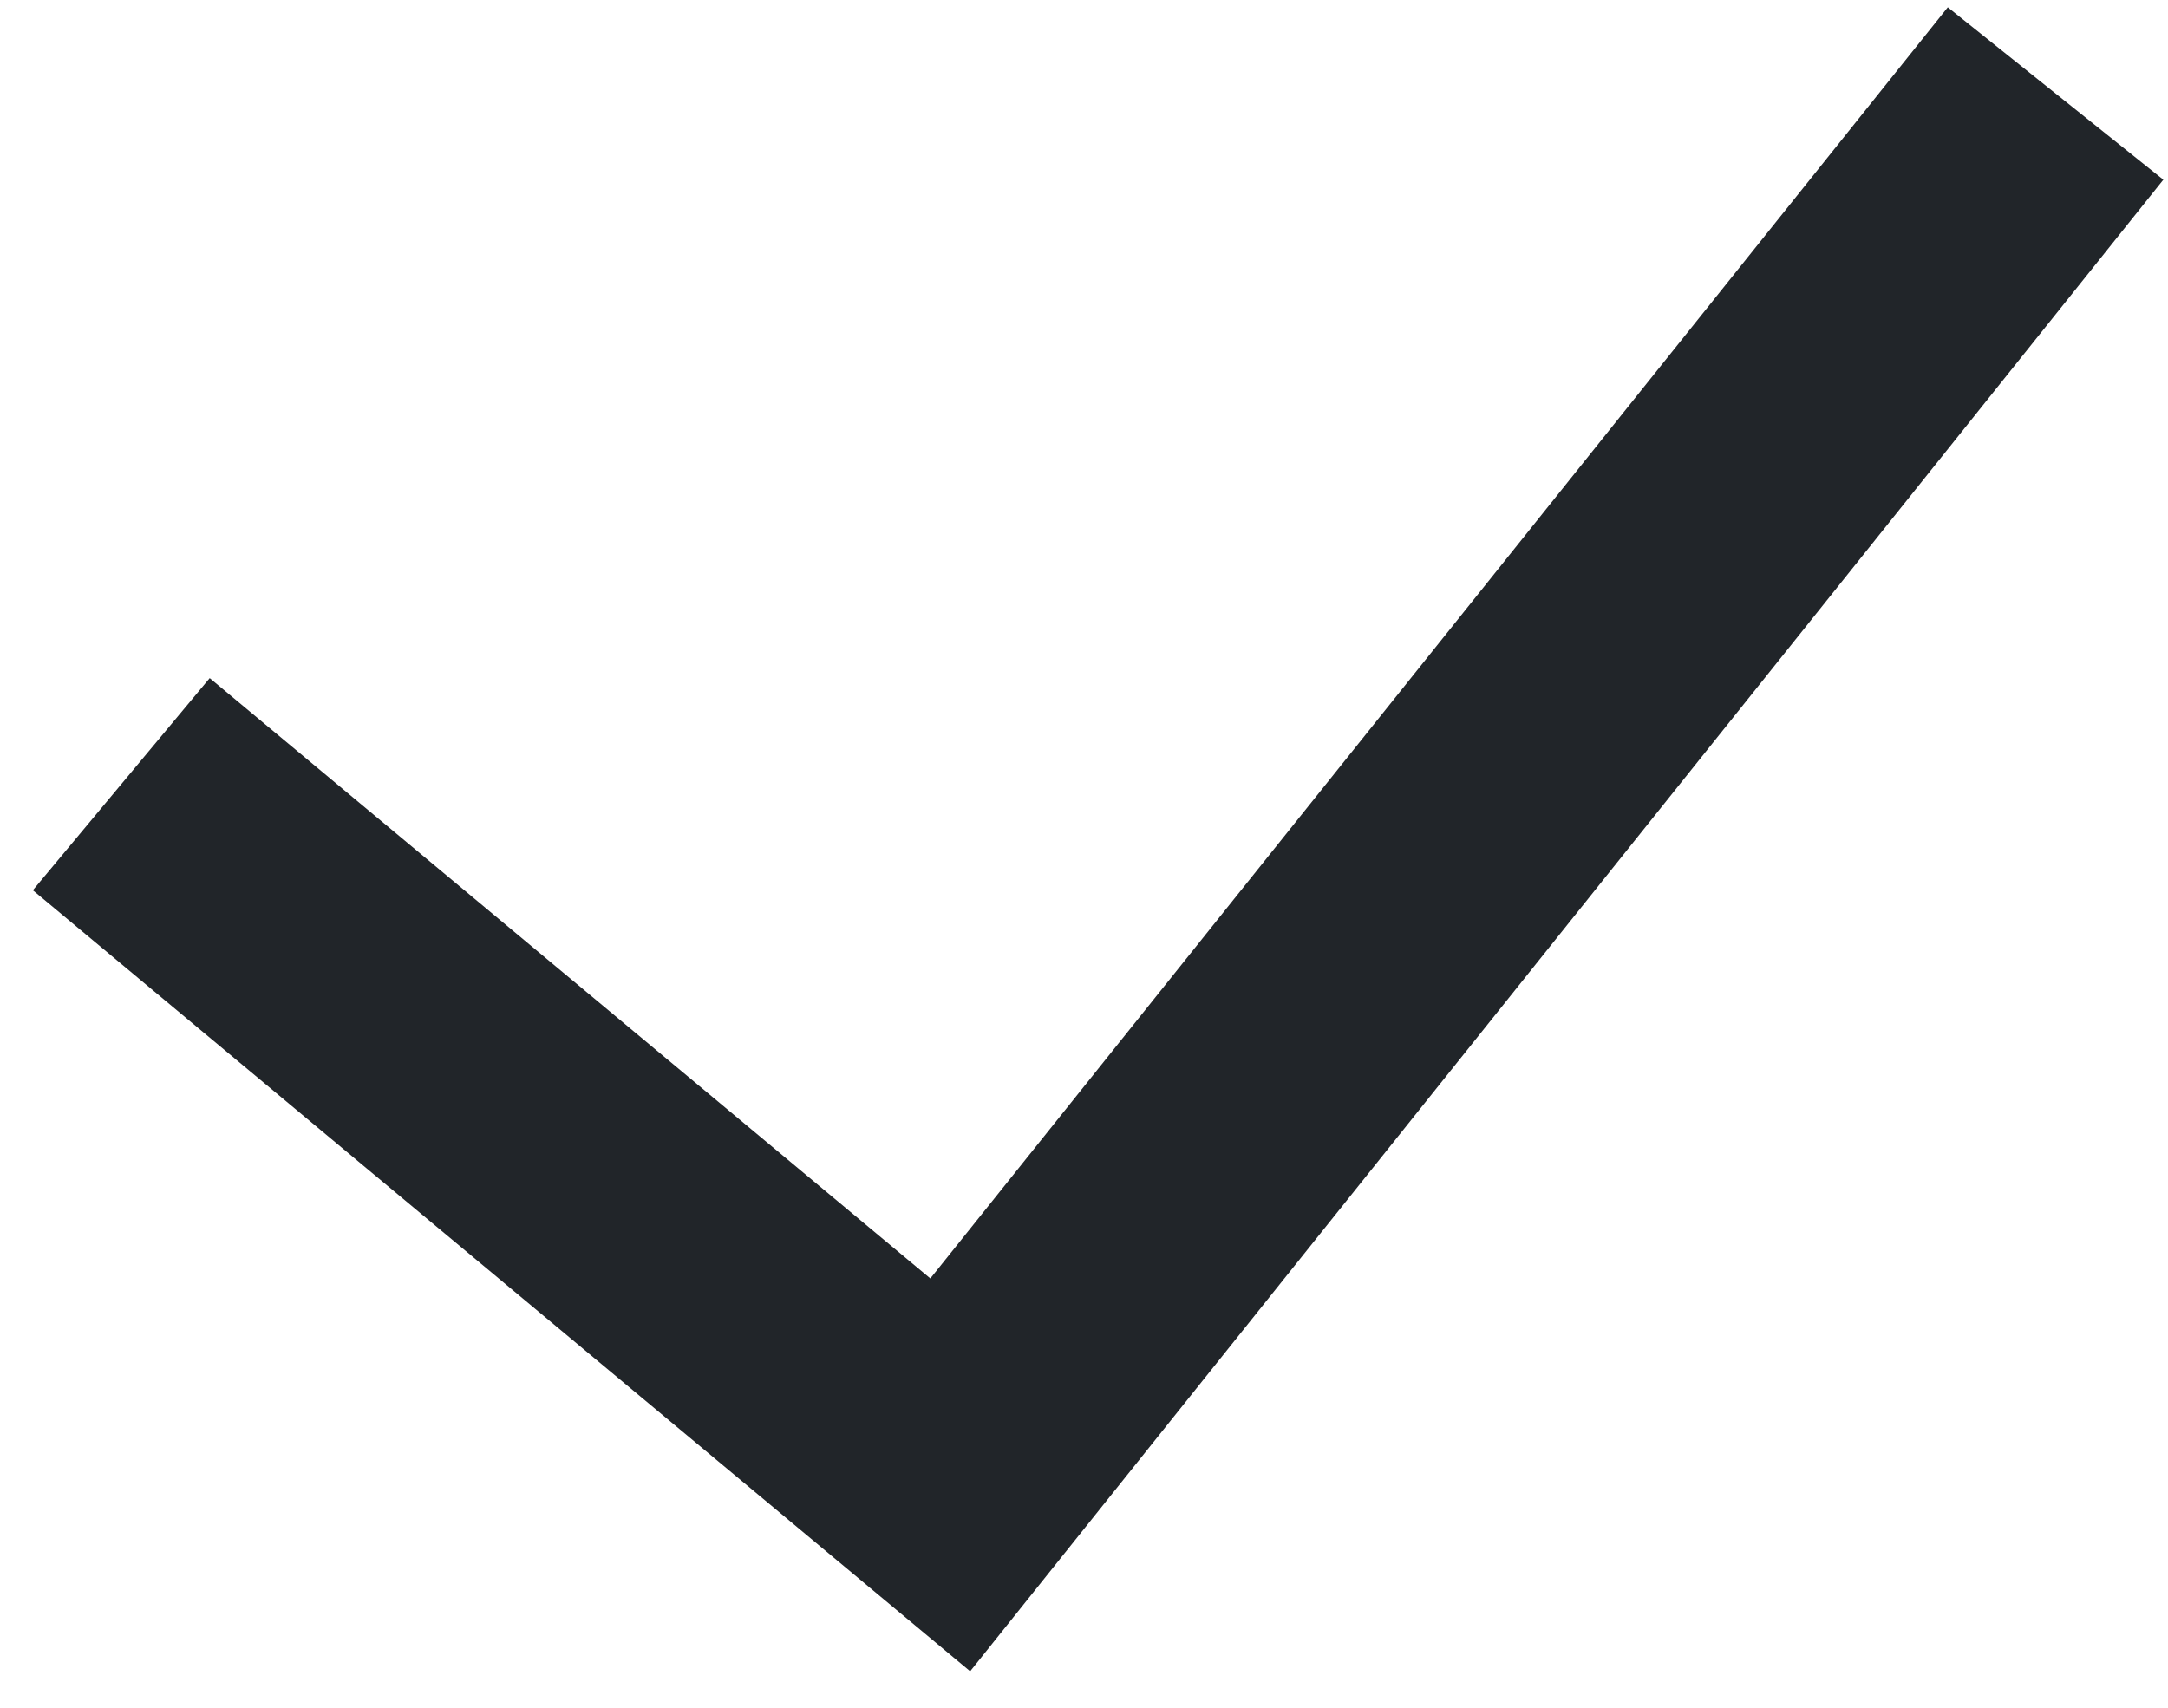 <svg width="33" height="26" viewBox="0 0 33 26" fill="none" xmlns="http://www.w3.org/2000/svg">
<path fill-rule="evenodd" clip-rule="evenodd" d="M32.929 2.736L14.767 25.445L0.5 13.554L3.192 10.324L14.161 19.464L29.648 0.111L32.929 2.736Z" fill="#212529"/>
</svg>